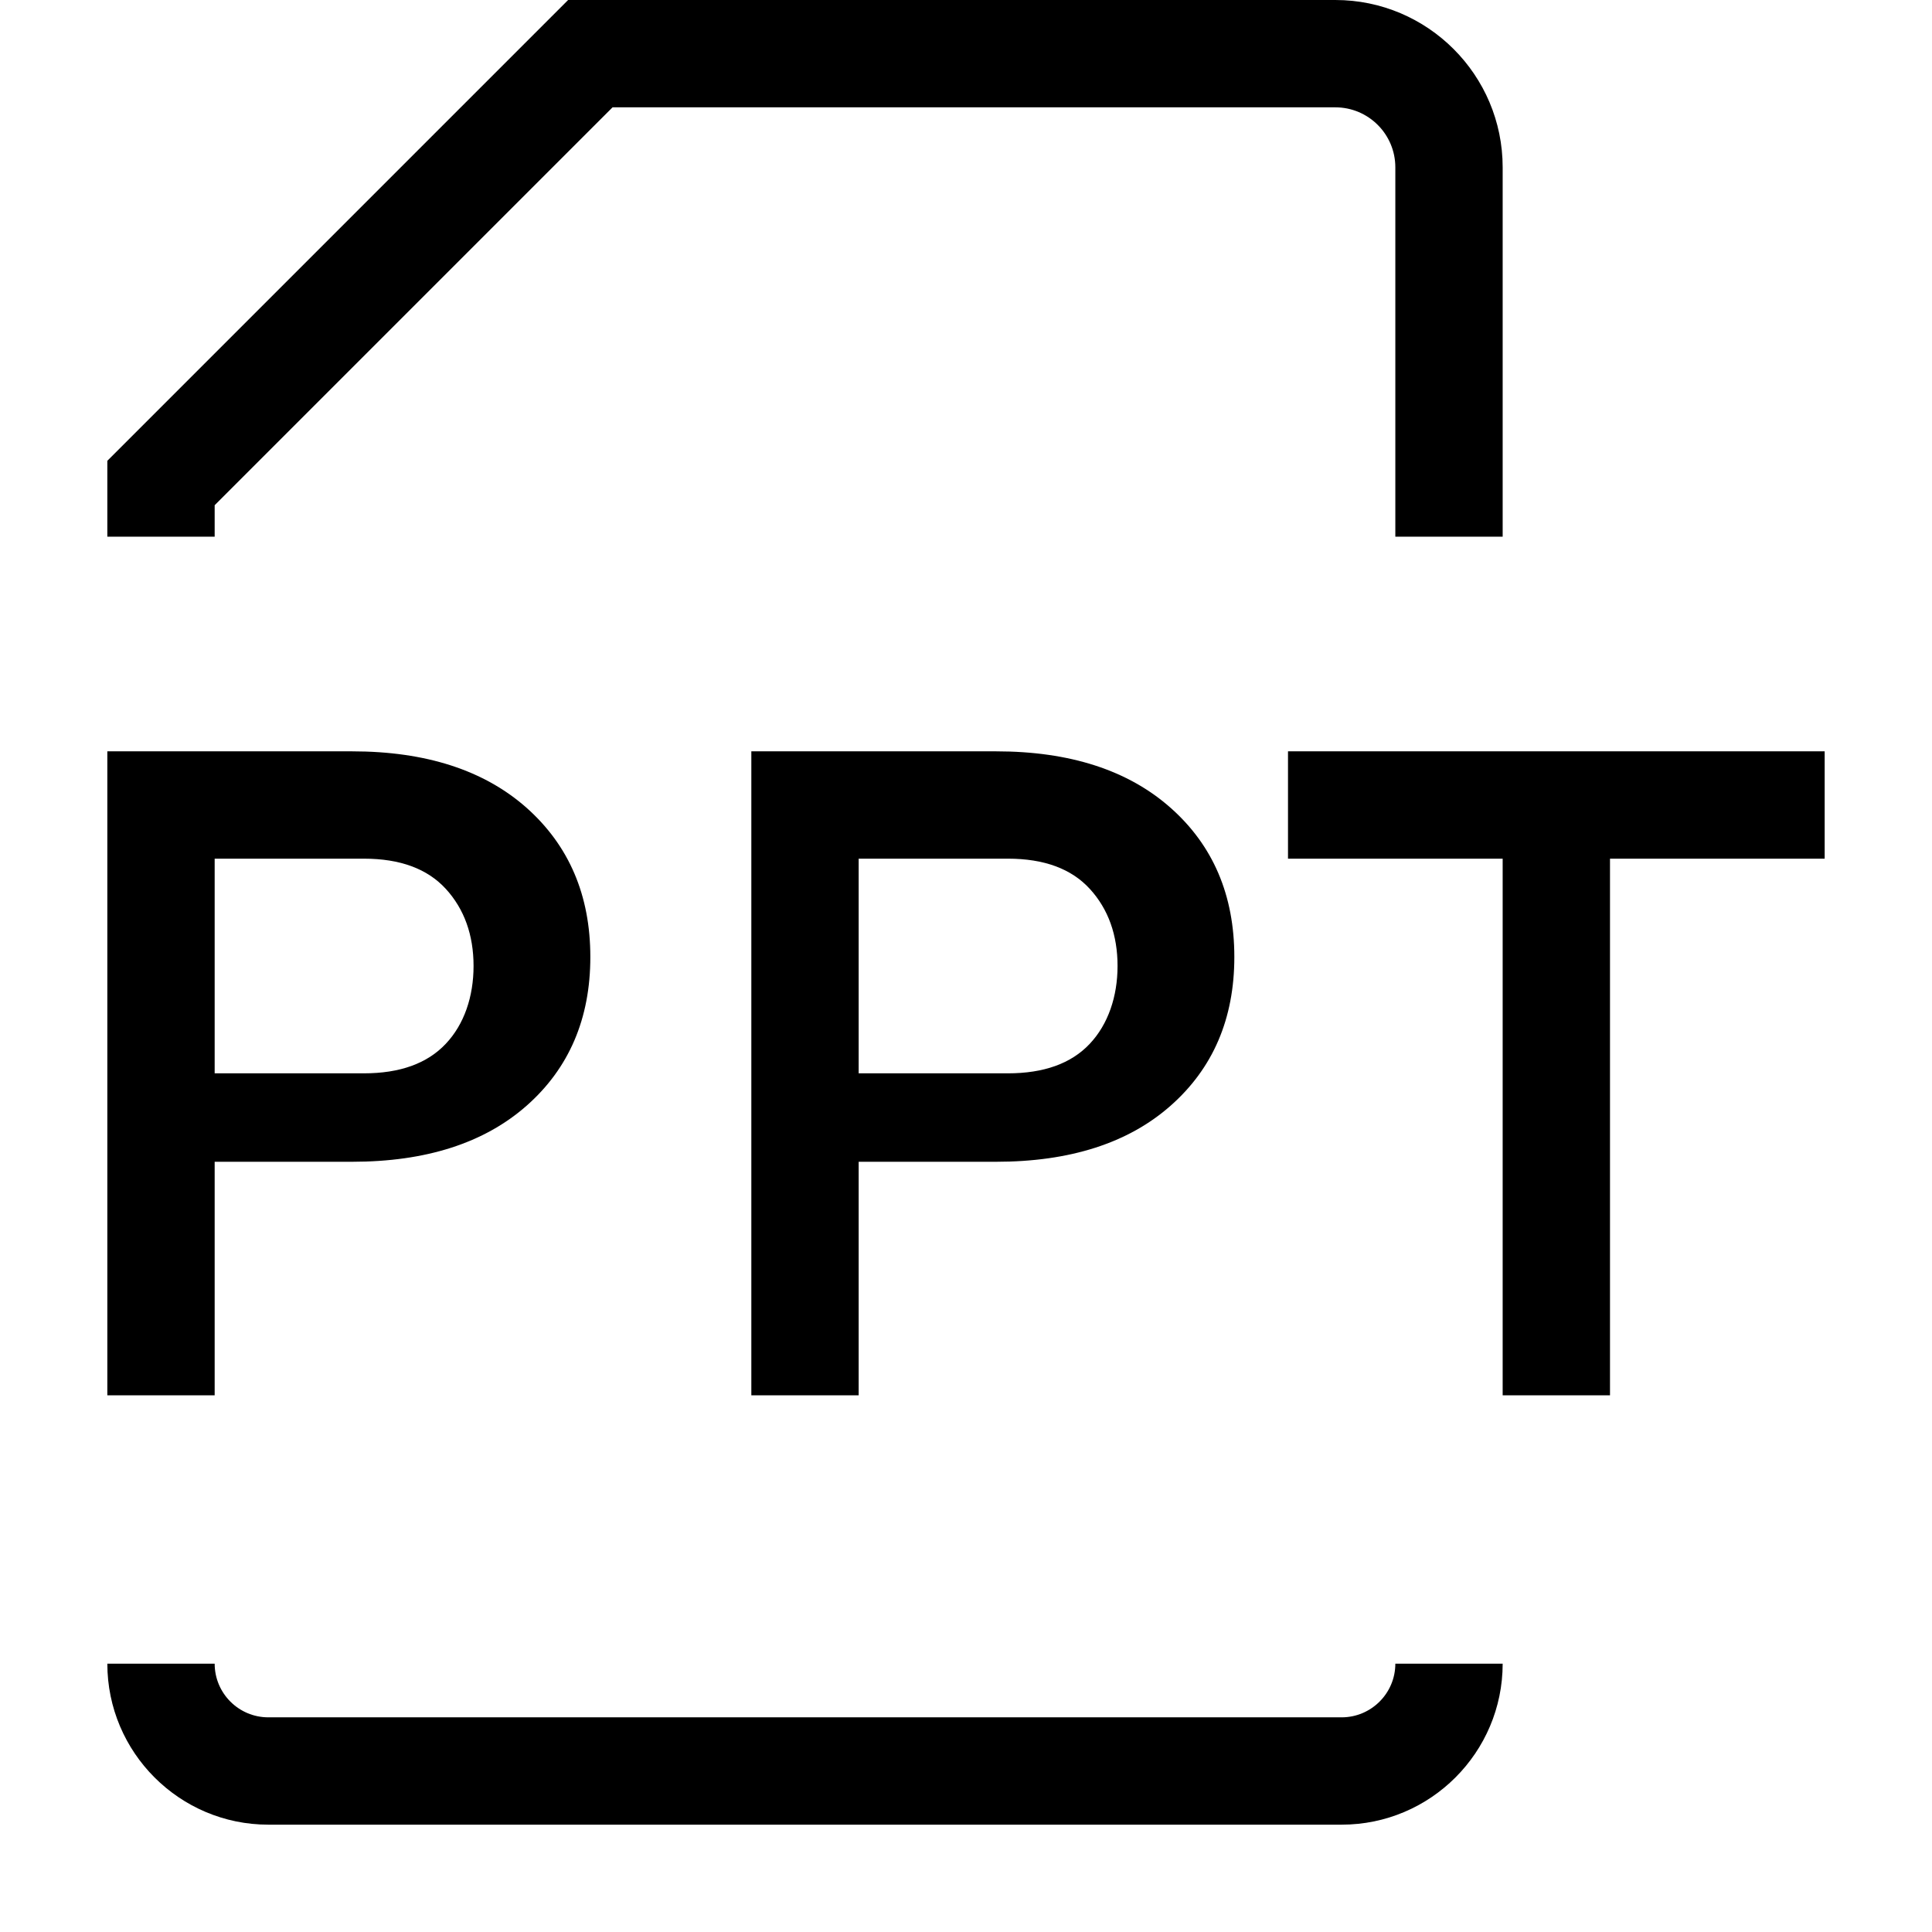 <?xml version="1.0" encoding="utf-8"?>
<!-- Generator: Adobe Illustrator 19.2.1, SVG Export Plug-In . SVG Version: 6.00 Build 0)  -->
<svg version="1.0" id="Layer_4" xmlns="http://www.w3.org/2000/svg" xmlns:xlink="http://www.w3.org/1999/xlink" x="0px" y="0px"
	 width="18px" height="18px" viewBox="0 0 18 18" enable-background="new 0 0 18 18" xml:space="preserve">
<path d="M14,5h-1V1.559C13,1.25,12.749,1,12.441,1H5.707L2,4.707V5H1V4.293L5.293,0h7.148C13.301,0,14,0.699,14,1.559V5z"/>
<path d="M12.5,17h-10C1.673,17,1,16.327,1,15.5h1C2,15.776,2.224,16,2.5,16h10c0.275,0,0.5-0.224,0.5-0.5h1
	C14,16.327,13.327,17,12.5,17z"/>
<path d="M17,8h-2v5h-1V8h-2V7h5V8z"/>
<path d="M2,10.824V13H1V7h2.279c0.689,0,1.232,0.176,1.628,0.527C5.302,7.879,5.5,8.342,5.5,8.916s-0.198,1.036-0.593,1.385
	c-0.396,0.349-0.939,0.523-1.628,0.523H2z M2,10h1.39c0.335,0,0.589-0.091,0.762-0.274C4.326,9.543,4.412,9.283,4.412,9
	c0-0.288-0.086-0.53-0.258-0.718S3.728,8,3.39,8H2V10z"/>
<path d="M8,10.824V13H7V7h2.279c0.689,0,1.232,0.176,1.628,0.527S11.5,8.342,11.5,8.916s-0.198,1.036-0.593,1.385
	s-0.939,0.523-1.628,0.523H8z M8,10h1.39c0.335,0,0.589-0.091,0.762-0.274s0.26-0.443,0.26-0.726c0-0.288-0.086-0.53-0.258-0.718
	S9.728,8,9.39,8H8V10z"/>
</svg>
